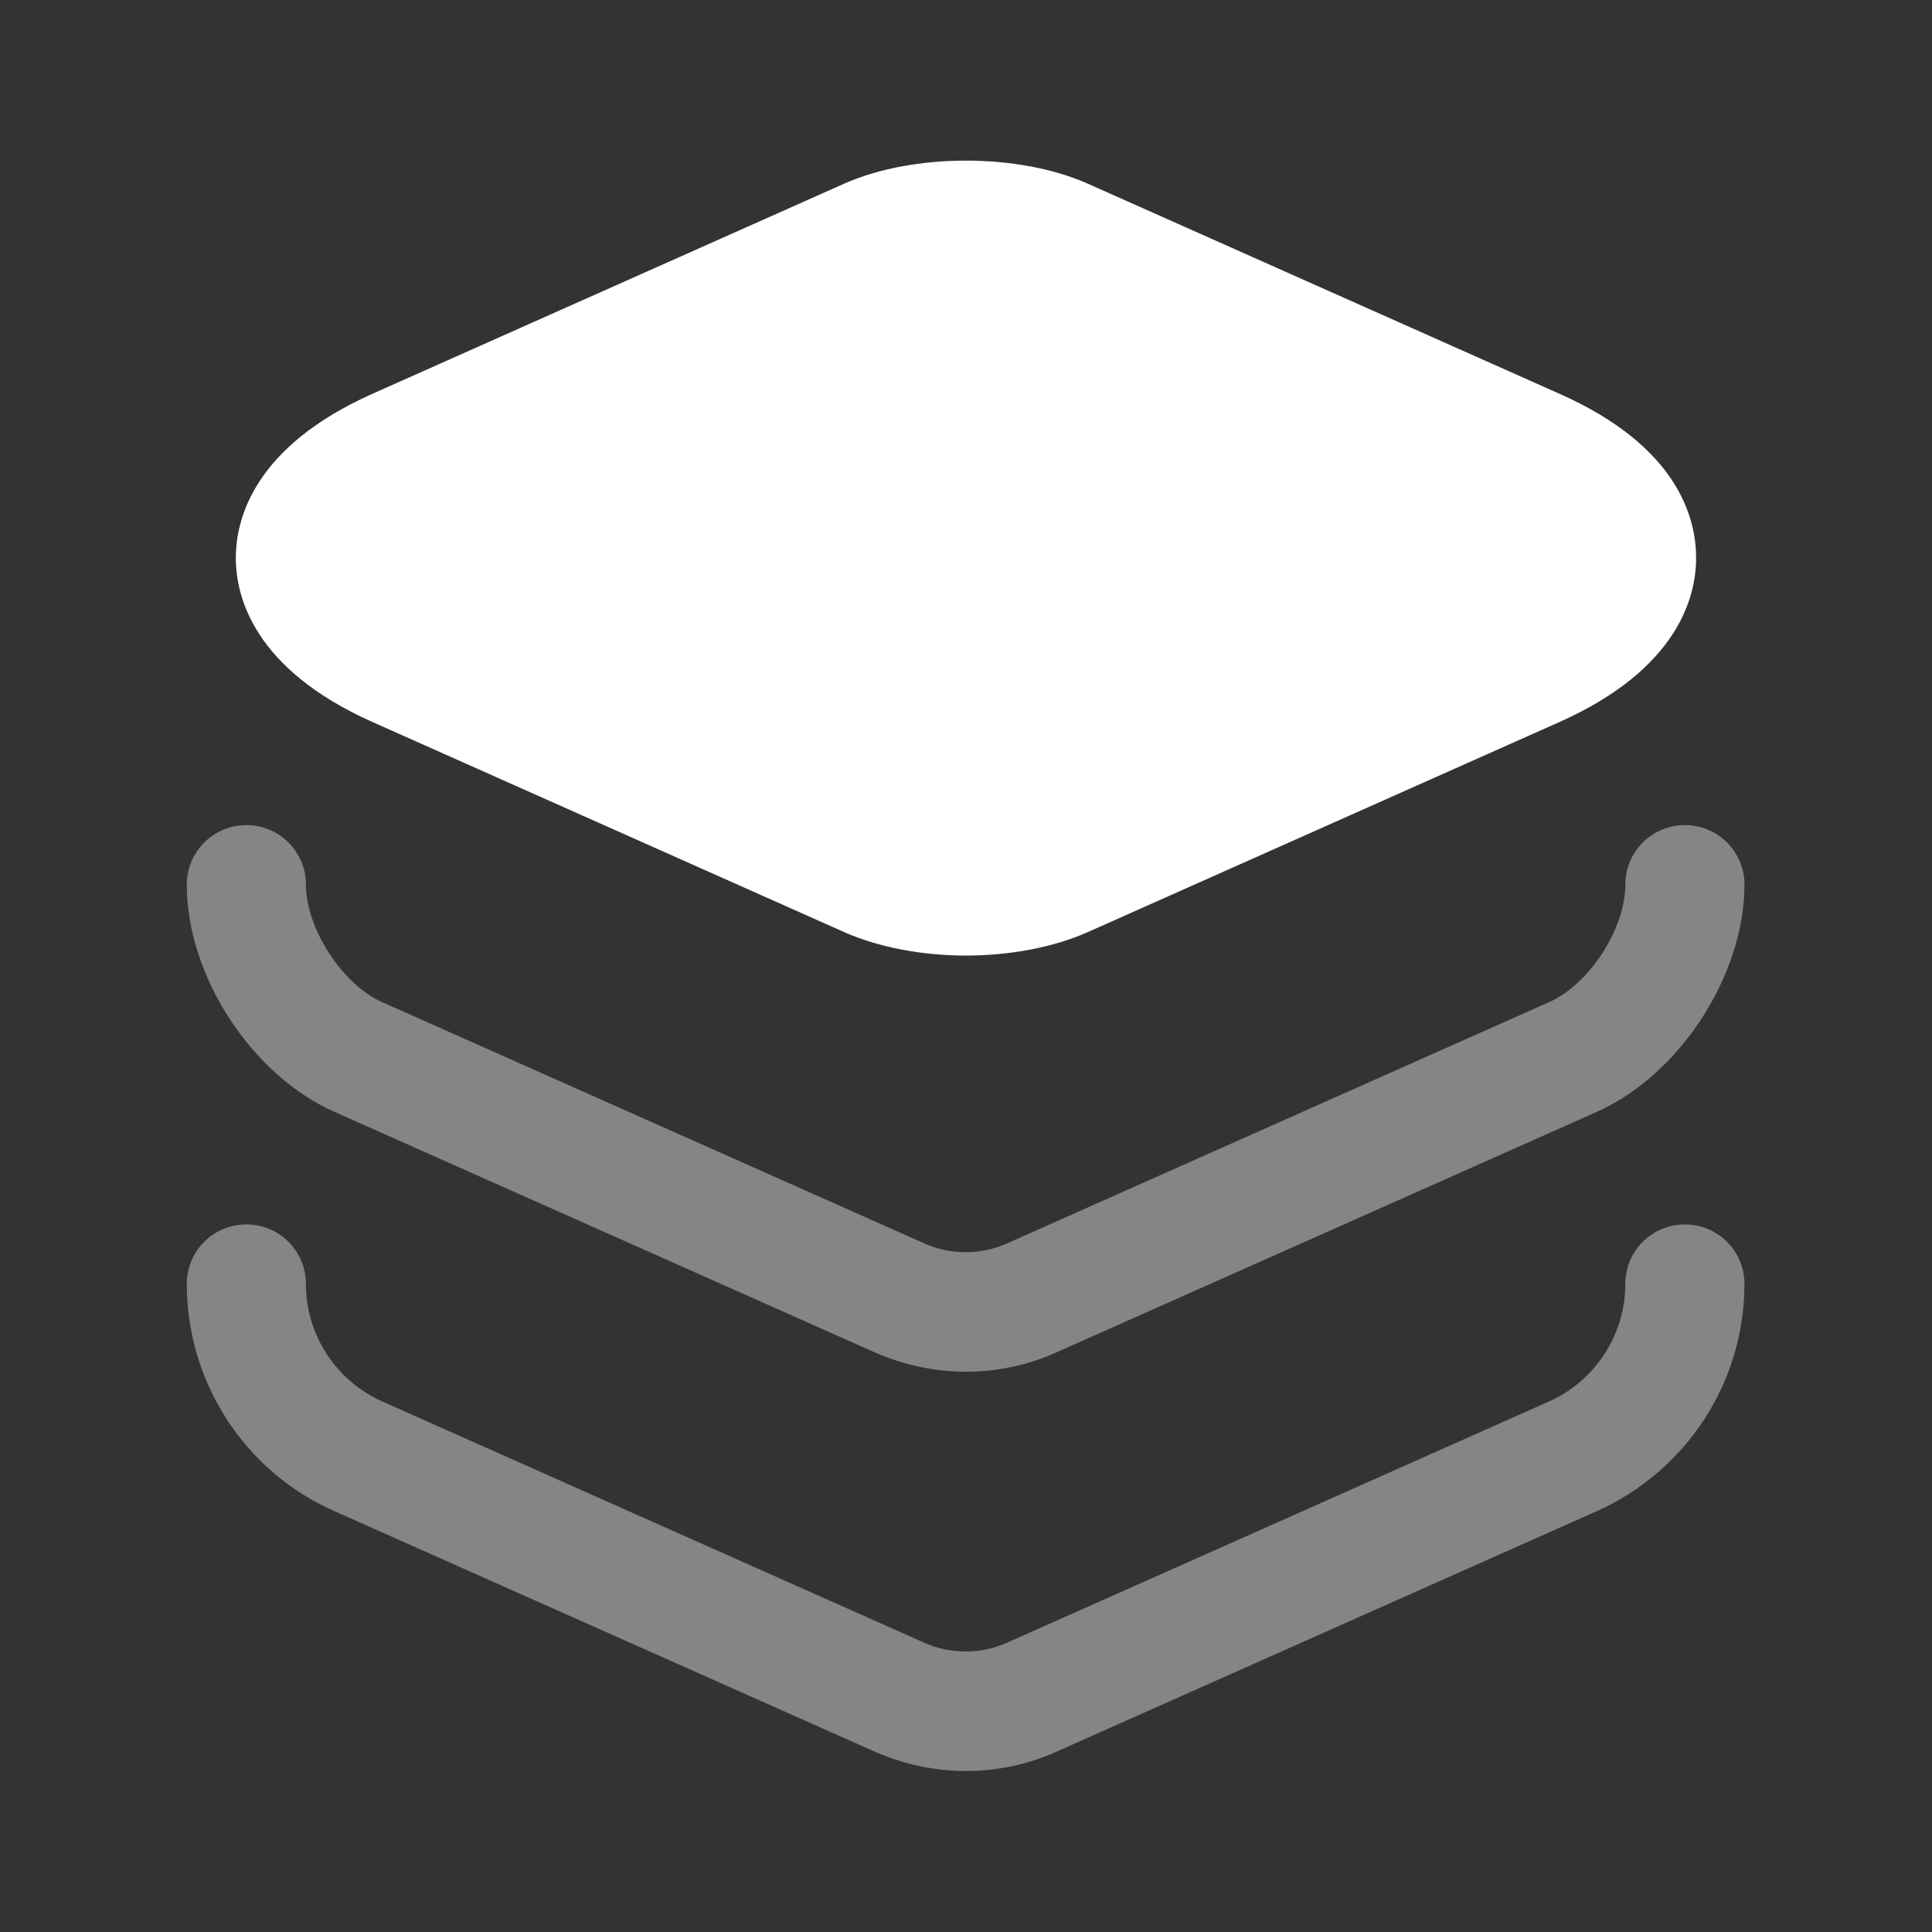 <svg width="72" height="72" viewBox="0 0 72 72" fill="none" xmlns="http://www.w3.org/2000/svg">
<rect x="0" y="0" width="72" height="72" fill="#333333" stroke="none"/>
<path d="M58.109 14.671L40.529 6.841C37.949 5.701 34.049 5.701 31.469 6.841L13.889 14.671C9.449 16.651 8.789 19.351 8.789 20.791C8.789 22.231 9.449 24.931 13.889 26.911L31.469 34.741C32.759 35.311 34.379 35.611 35.999 35.611C37.619 35.611 39.239 35.311 40.529 34.741L58.109 26.911C62.549 24.931 63.209 22.231 63.209 20.791C63.209 19.351 62.579 16.651 58.109 14.671Z" fill="white"/>
<path opacity="0.4" d="M36.001 51.12C34.861 51.12 33.721 50.88 32.671 50.43L12.451 41.43C9.361 40.05 6.961 36.36 6.961 32.97C6.961 31.74 7.951 30.75 9.181 30.75C10.411 30.75 11.401 31.74 11.401 32.97C11.401 34.59 12.751 36.69 14.251 37.35L34.471 46.35C35.431 46.77 36.541 46.77 37.501 46.35L57.721 37.35C59.221 36.69 60.571 34.62 60.571 32.97C60.571 31.74 61.561 30.75 62.791 30.75C64.021 30.75 65.011 31.74 65.011 32.97C65.011 36.33 62.611 40.05 59.521 41.43L39.301 50.43C38.281 50.88 37.141 51.12 36.001 51.12Z" fill="white"/>
<path opacity="0.4" d="M36.001 66.001C34.861 66.001 33.721 65.761 32.671 65.311L12.451 56.311C9.121 54.841 6.961 51.511 6.961 47.851C6.961 46.621 7.951 45.631 9.181 45.631C10.411 45.631 11.401 46.621 11.401 47.851C11.401 49.741 12.511 51.451 14.251 52.231L34.471 61.231C35.431 61.651 36.541 61.651 37.501 61.231L57.721 52.231C59.431 51.481 60.571 49.741 60.571 47.851C60.571 46.621 61.561 45.631 62.791 45.631C64.021 45.631 65.011 46.621 65.011 47.851C65.011 51.511 62.851 54.811 59.521 56.311L39.301 65.311C38.281 65.761 37.141 66.001 36.001 66.001Z" fill="white"/>
</svg>
